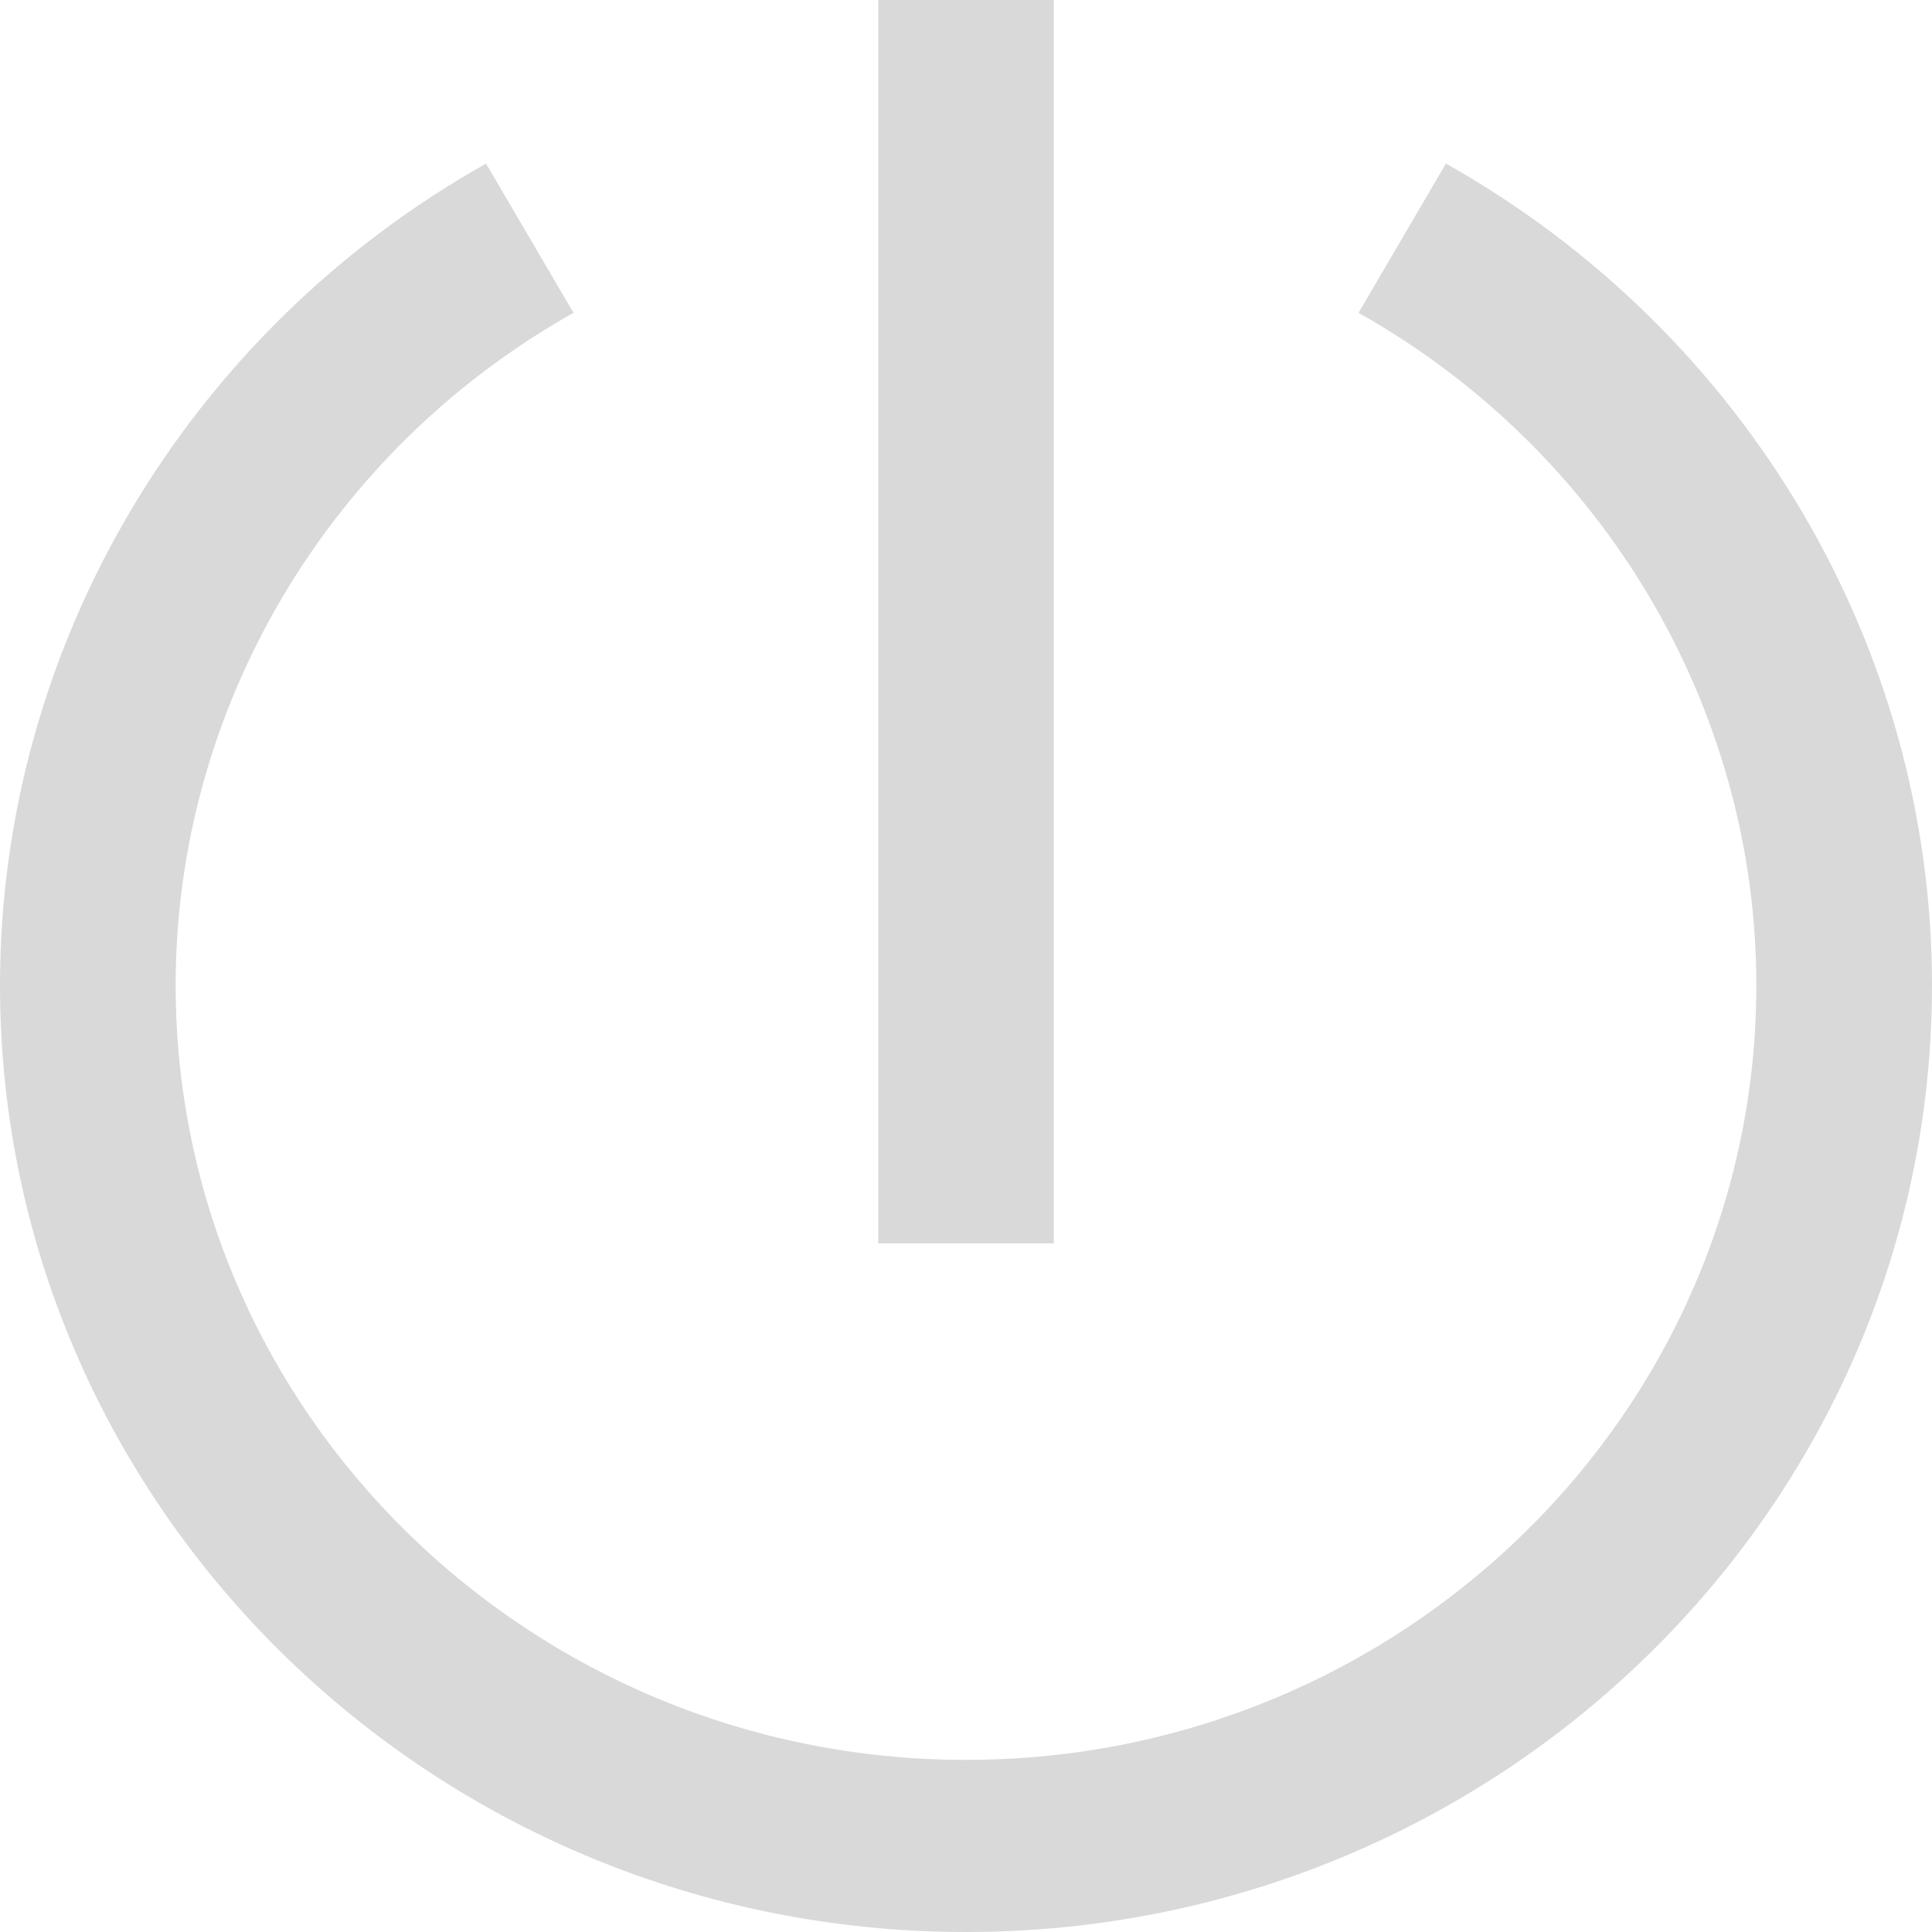 <?xml version="1.0" encoding="UTF-8"?>
<svg width="12px" height="12px" viewBox="0 0 12 12" version="1.1" xmlns="http://www.w3.org/2000/svg" xmlns:xlink="http://www.w3.org/1999/xlink">
    <title></title>
    <g id="-界面合集" stroke="none" stroke-width="1" fill="none" fill-rule="evenodd" fill-opacity="0.5" opacity="0.3">
        <g id="维保任务" transform="translate(-1356, -590)" fill="#000000" fill-rule="nonzero">
            <g id="查看备份-11" transform="translate(1356, 590)">
                <path d="M8.981,1.016 C10.843,2.063 12,4.018 12,6.119 C12,9.362 9.308,12 6,12 C2.692,12 0,9.362 0,6.119 C0,4.018 1.157,2.063 3.019,1.016 L3.019,1.016 L3.562,1.943 C2.038,2.8 1.091,4.4 1.091,6.119 C1.091,8.772 3.293,10.931 6,10.931 C8.707,10.931 10.909,8.772 10.909,6.119 C10.909,4.4 9.962,2.8 8.438,1.943 L8.438,1.943 Z M6.545,0 L6.545,7.723 L5.455,7.723 L5.455,0 L6.545,0 Z" id="形状结合"></path>
            </g>
        </g>
    </g>
</svg>